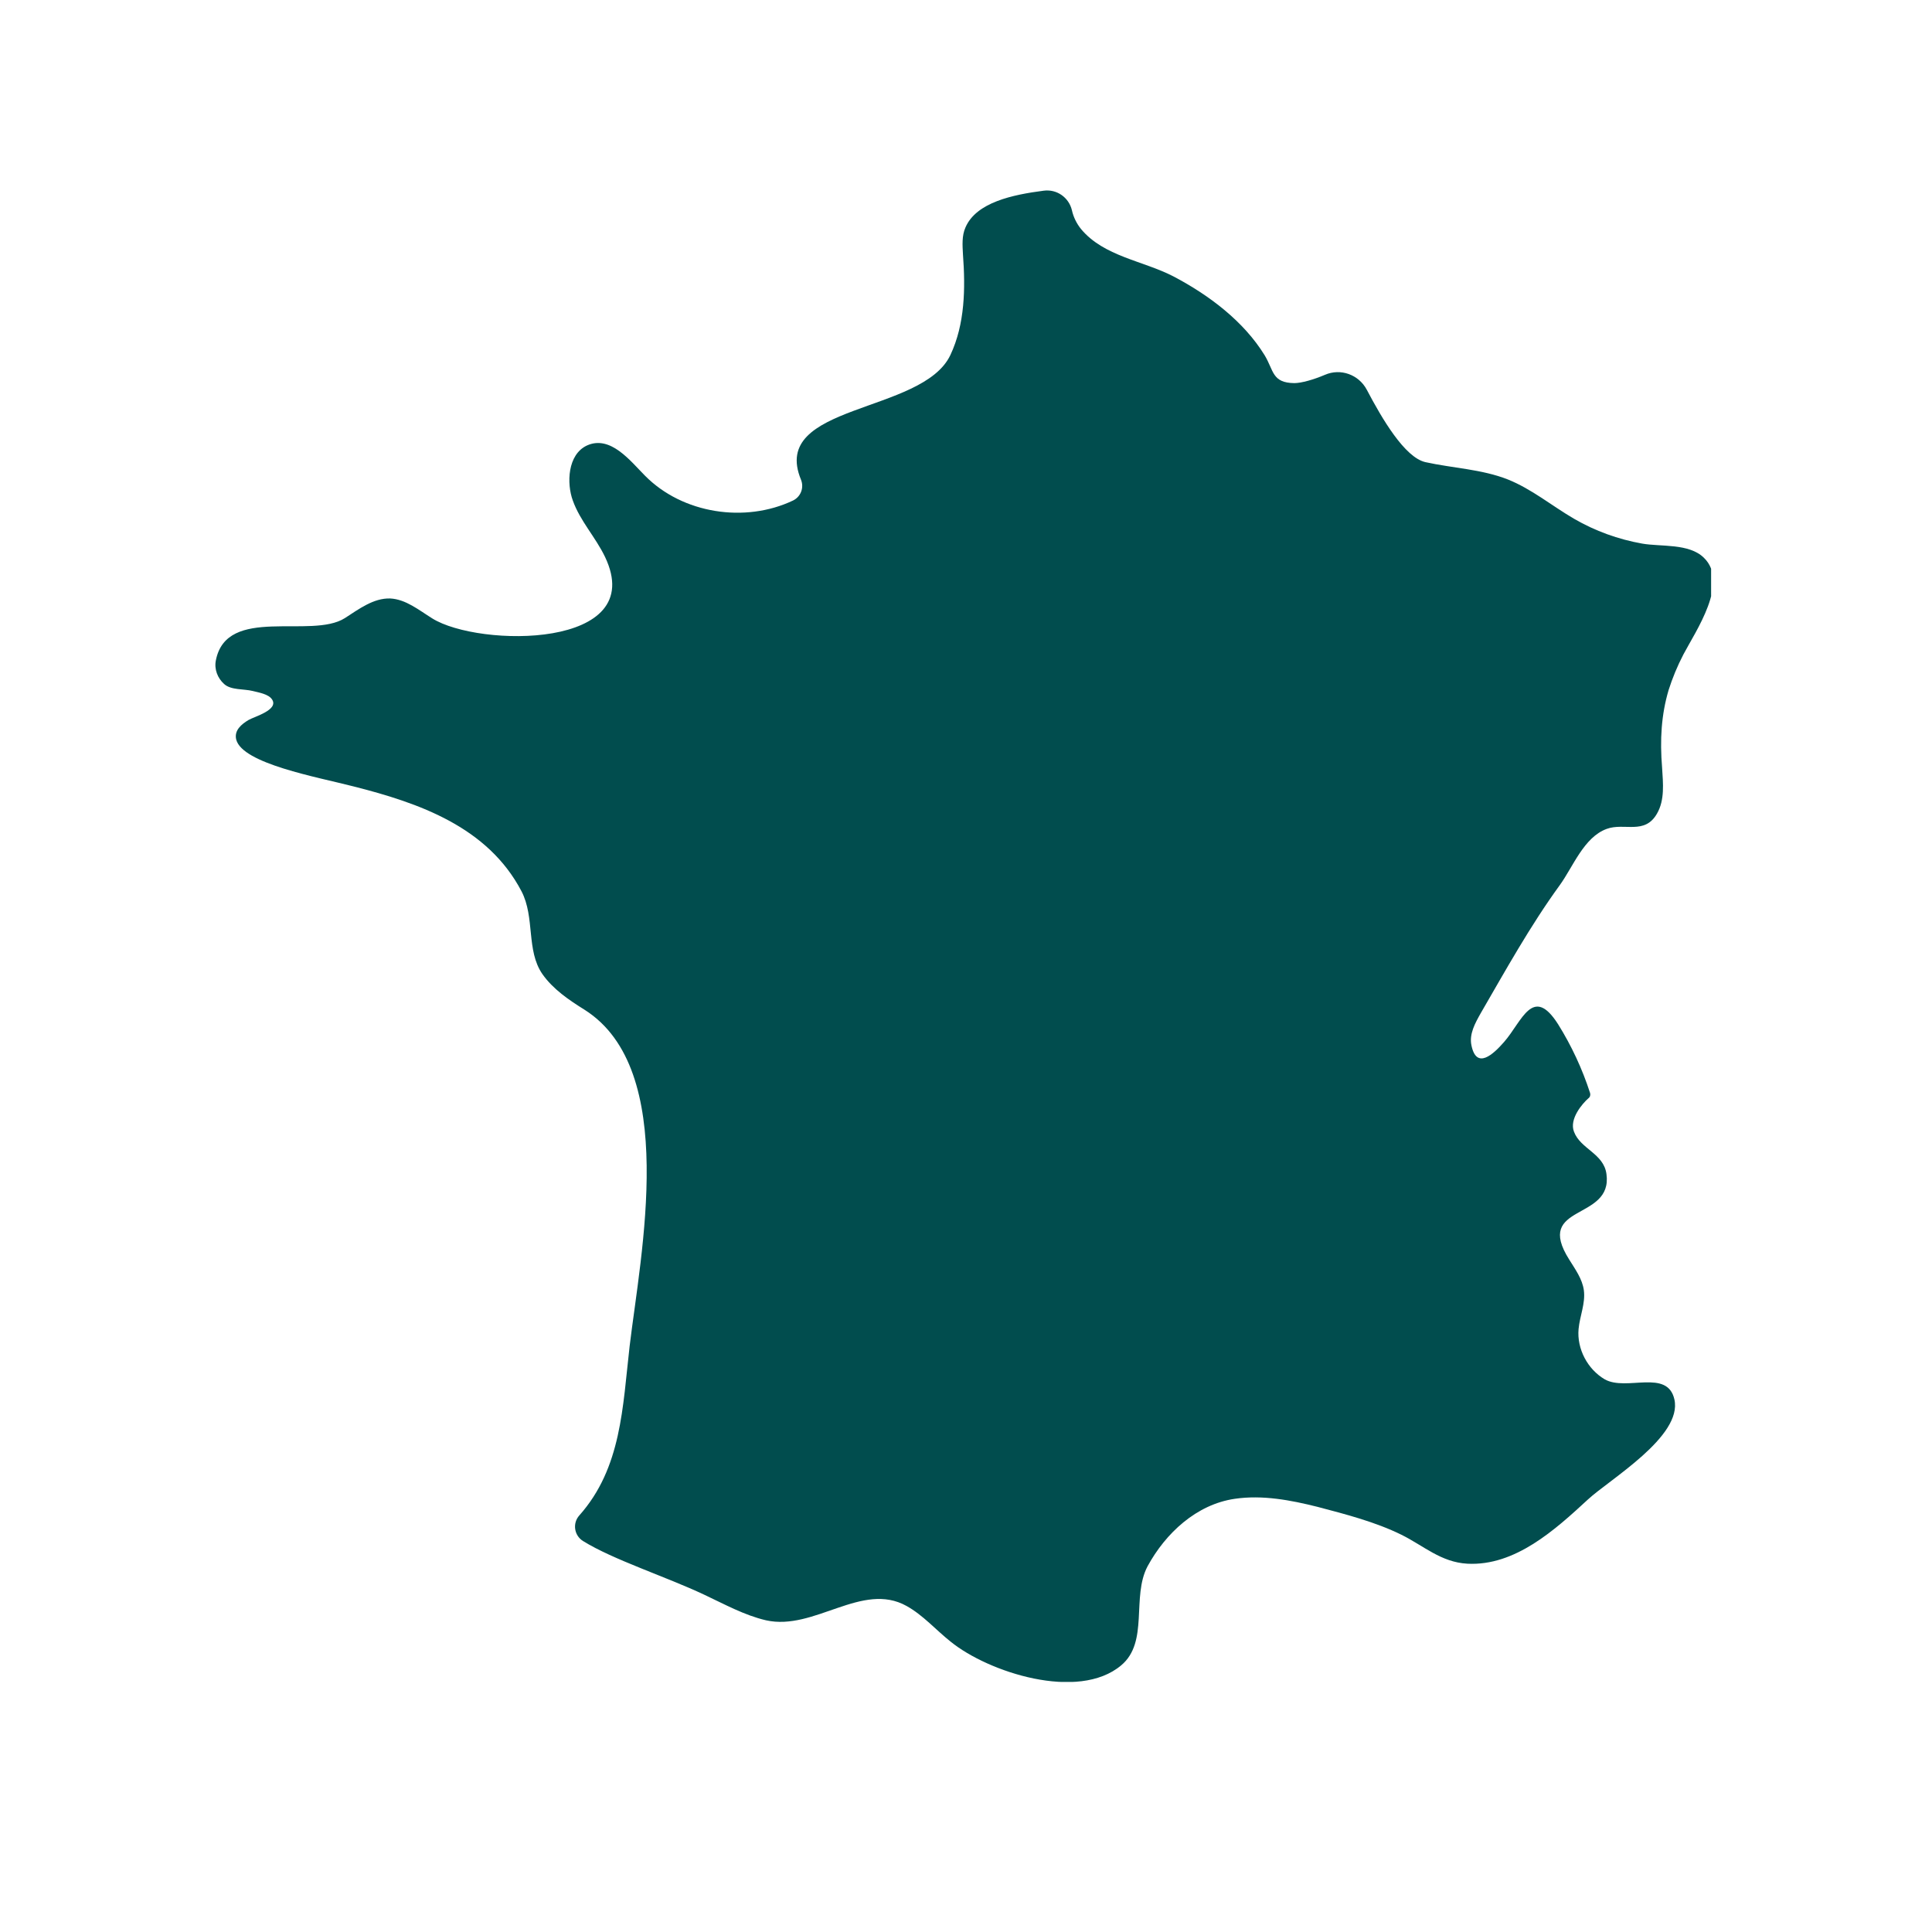 <svg xmlns="http://www.w3.org/2000/svg" xmlns:xlink="http://www.w3.org/1999/xlink" width="40" zoomAndPan="magnify" viewBox="0 0 30 30" height="40" preserveAspectRatio="xMidYMid meet" version="1.0"><defs><clipPath id="3a82e99a3f"><path d="M 3.344 2.957 L 26.57 2.957 L 26.57 26.117 L 3.344 26.117 Z M 3.344 2.957 " clip-rule="nonzero"/></clipPath></defs><g clip-path="url(#3a82e99a3f)"><path fill="#014d4e" d="M 25.91 10.715 C 25.797 11.098 25.773 11.484 25.809 11.922 C 25.824 12.164 25.852 12.422 25.73 12.633 C 25.539 12.969 25.223 12.77 24.949 12.871 C 24.594 13 24.426 13.461 24.219 13.746 C 23.762 14.375 23.383 15.059 22.992 15.734 C 22.906 15.887 22.812 16.055 22.848 16.23 C 22.926 16.617 23.188 16.371 23.355 16.18 C 23.633 15.863 23.801 15.285 24.195 15.906 C 24.402 16.238 24.57 16.598 24.691 16.973 C 24.699 17.004 24.691 17.035 24.664 17.055 C 24.574 17.133 24.363 17.375 24.441 17.574 C 24.543 17.844 24.902 17.91 24.945 18.23 C 25.047 18.965 23.812 18.684 24.367 19.559 C 24.461 19.711 24.57 19.859 24.594 20.035 C 24.621 20.238 24.531 20.434 24.512 20.637 C 24.484 20.945 24.652 21.262 24.918 21.418 C 25.254 21.609 25.891 21.25 26 21.73 C 26.129 22.305 24.992 22.973 24.656 23.285 C 24.148 23.754 23.527 24.32 22.785 24.281 C 22.375 24.258 22.109 24.004 21.762 23.832 C 21.359 23.633 20.891 23.512 20.457 23.398 C 20.039 23.293 19.602 23.211 19.176 23.273 C 18.578 23.359 18.098 23.809 17.82 24.32 C 17.566 24.797 17.844 25.496 17.41 25.859 C 16.742 26.422 15.344 25.965 14.762 25.492 C 14.531 25.309 14.336 25.082 14.078 24.938 C 13.387 24.551 12.645 25.328 11.895 25.16 C 11.559 25.082 11.25 24.91 10.934 24.762 C 10.336 24.48 9.52 24.219 9.055 23.93 C 8.914 23.844 8.887 23.652 8.996 23.531 C 9.652 22.793 9.668 21.848 9.777 20.902 C 9.949 19.461 10.543 16.609 9.078 15.68 C 8.832 15.527 8.586 15.359 8.422 15.125 C 8.168 14.758 8.309 14.246 8.098 13.84 C 7.574 12.84 6.508 12.469 5.488 12.211 C 4.926 12.066 3.766 11.859 3.668 11.484 C 3.633 11.34 3.75 11.246 3.859 11.18 C 3.945 11.129 4.336 11.023 4.223 10.859 C 4.168 10.777 4.02 10.754 3.926 10.73 C 3.789 10.695 3.586 10.719 3.48 10.621 C 3.379 10.531 3.324 10.391 3.352 10.254 C 3.52 9.395 4.832 9.93 5.355 9.598 C 5.574 9.457 5.801 9.285 6.059 9.293 C 6.301 9.305 6.504 9.473 6.711 9.602 C 7.434 10.055 10.078 10.082 9.395 8.648 C 9.25 8.344 9.008 8.09 8.895 7.773 C 8.797 7.508 8.812 7.059 9.113 6.918 C 9.48 6.75 9.793 7.164 10.016 7.387 C 10.598 7.977 11.57 8.125 12.312 7.773 C 12.434 7.715 12.488 7.574 12.438 7.449 C 11.945 6.262 14.324 6.434 14.758 5.512 C 14.984 5.031 14.992 4.48 14.953 3.953 C 14.945 3.809 14.934 3.66 14.992 3.531 C 15.16 3.141 15.727 3.023 16.207 2.961 C 16.41 2.934 16.598 3.066 16.645 3.266 C 16.668 3.371 16.719 3.473 16.785 3.555 C 17.141 3.984 17.75 4.047 18.223 4.293 C 18.773 4.582 19.312 4.988 19.637 5.516 C 19.781 5.754 19.75 5.945 20.098 5.949 C 20.207 5.949 20.398 5.895 20.574 5.82 C 20.816 5.715 21.098 5.816 21.223 6.051 C 21.461 6.504 21.812 7.102 22.133 7.176 C 22.559 7.27 23.008 7.285 23.414 7.445 C 23.785 7.594 24.098 7.855 24.441 8.055 C 24.77 8.246 25.129 8.375 25.5 8.441 C 25.789 8.492 26.227 8.434 26.457 8.66 C 26.855 9.043 26.332 9.797 26.141 10.16 C 26.043 10.348 25.969 10.531 25.91 10.715 " fill-opacity="1" fill-rule="nonzero"/></g></svg>